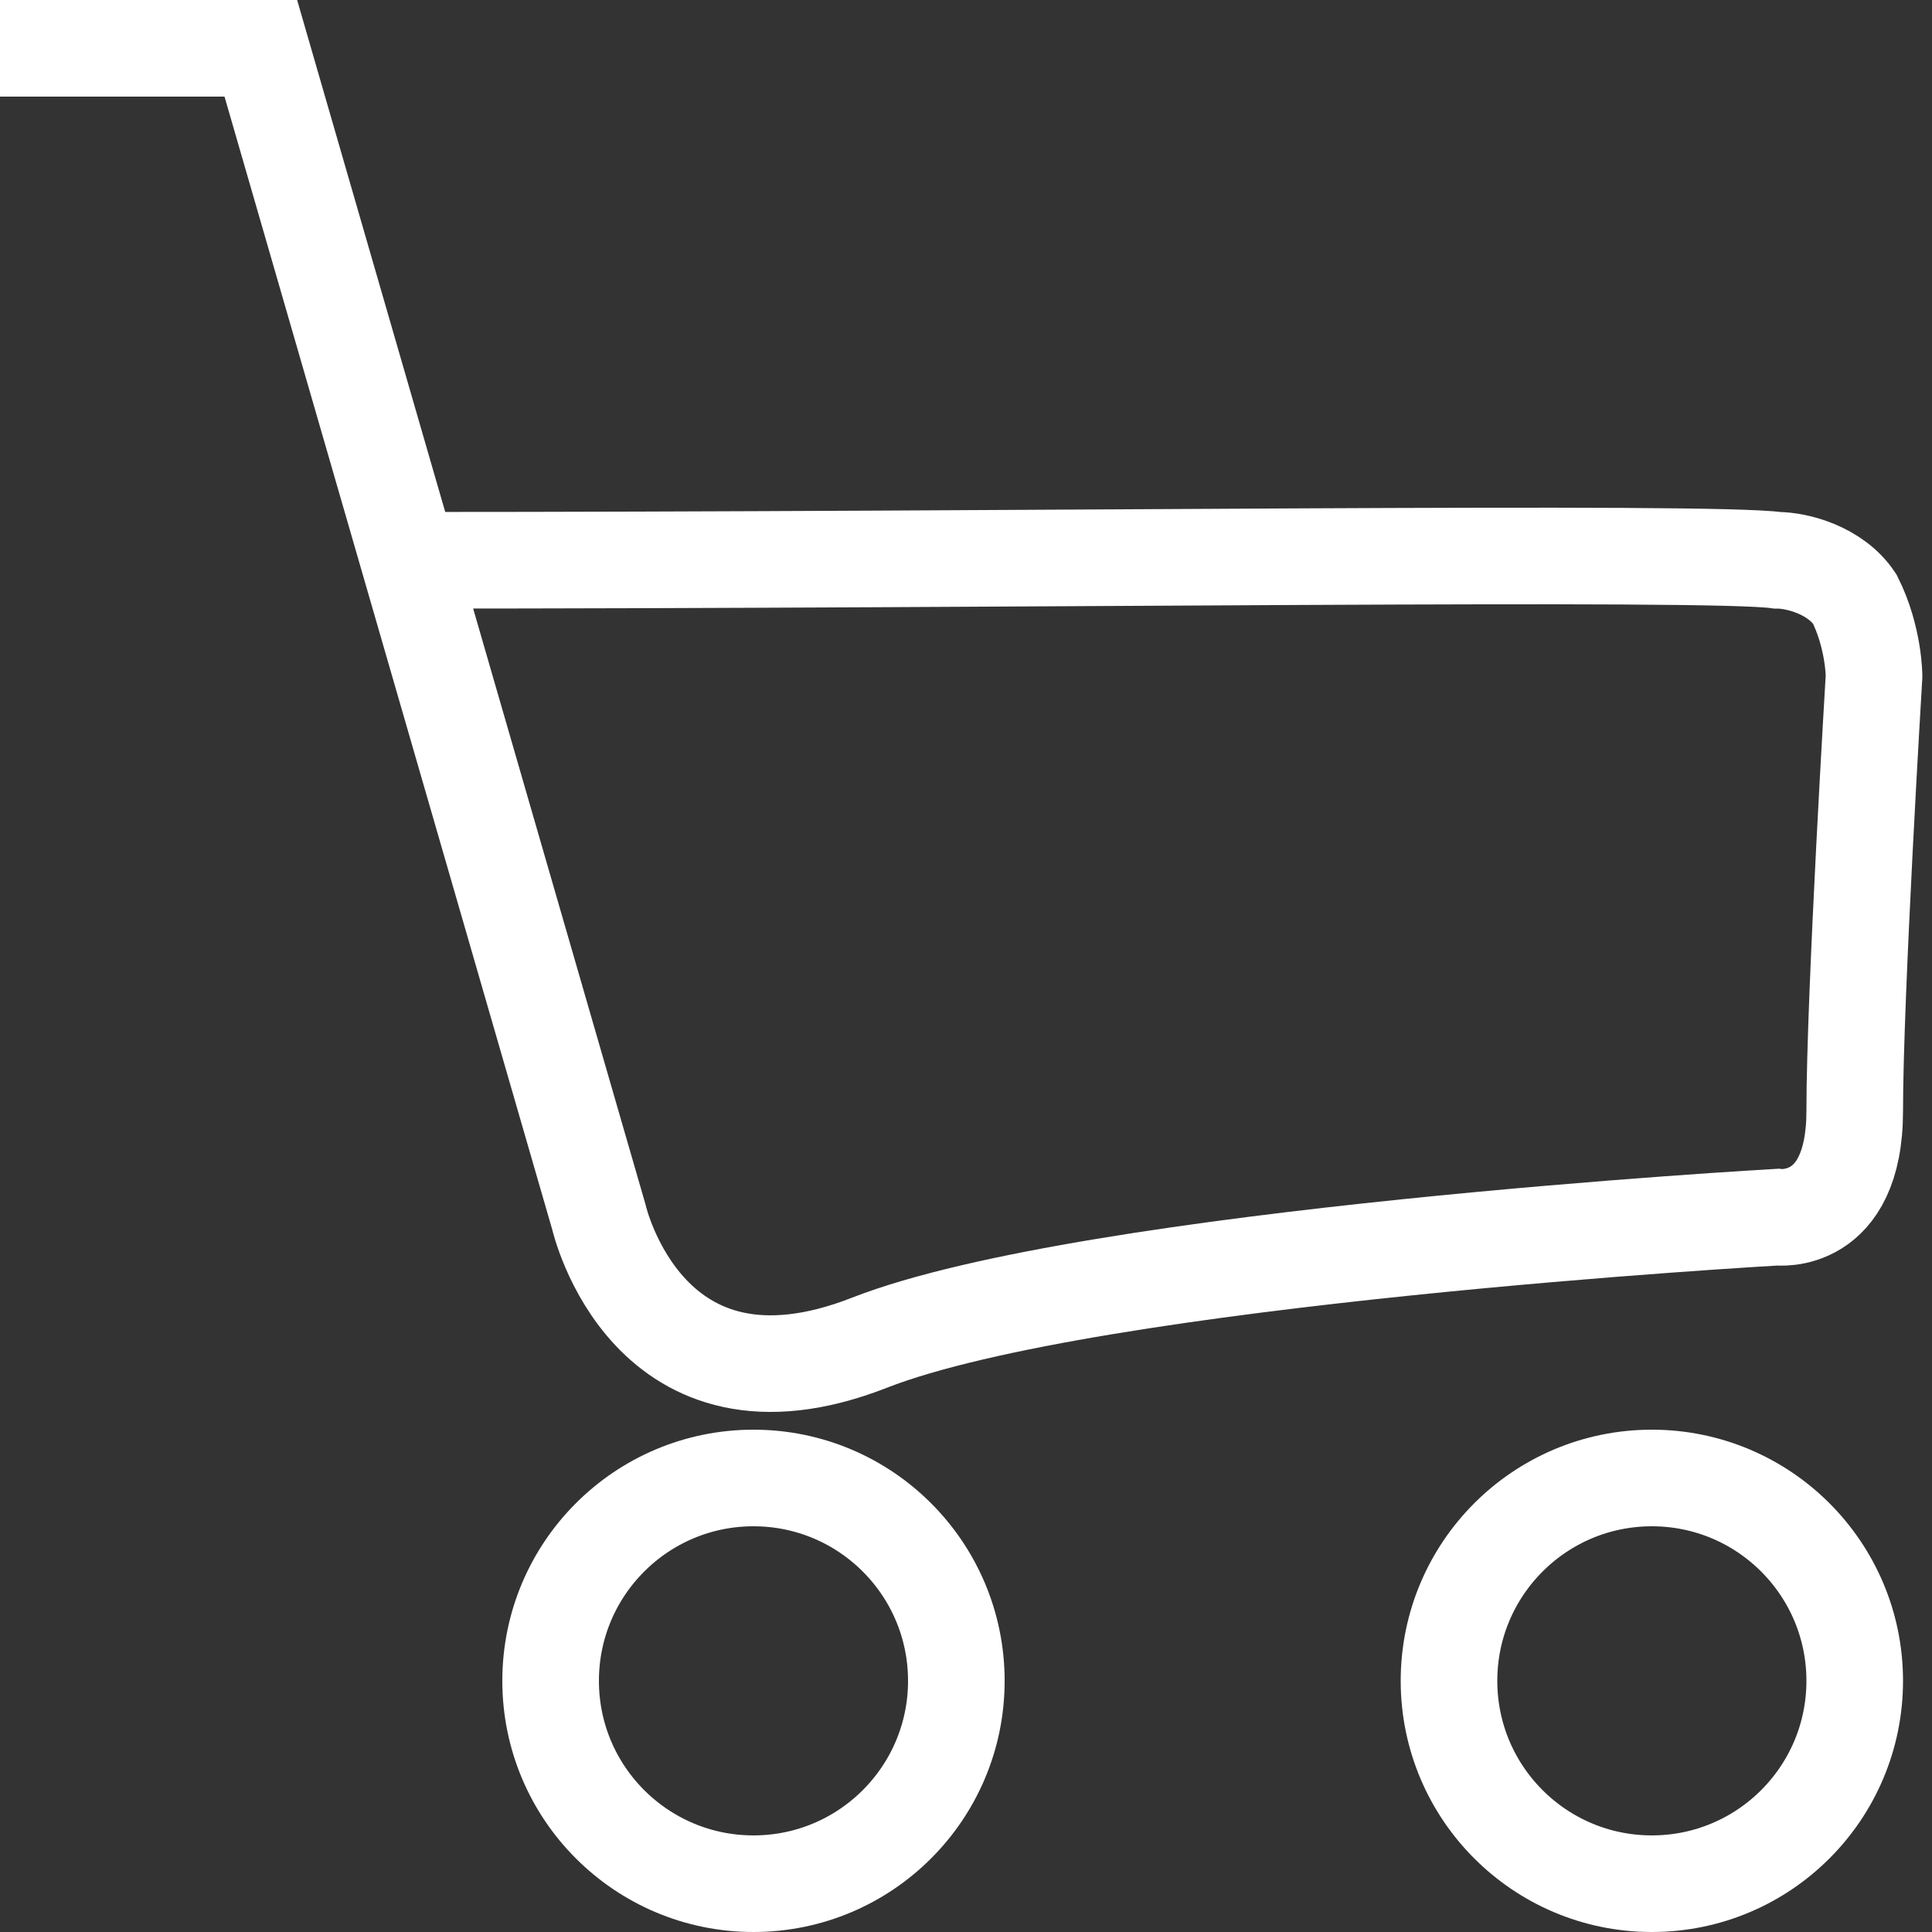 <?xml version="1.0" encoding="utf-8"?>
<!-- Generator: Adobe Illustrator 24.0.2, SVG Export Plug-In . SVG Version: 6.00 Build 0)  -->
<svg version="1.1" id="Слой_1" xmlns="http://www.w3.org/2000/svg" xmlns:xlink="http://www.w3.org/1999/xlink" x="0px" y="0px"
	 viewBox="0 0 20 20" style="enable-background:new 0 0 20 20;" xml:space="preserve">
<rect x="0" y="0" width="20" height="20" fill="#333333" stroke="none"/>
<style type="text/css">
	.st0{fill:none;stroke:#FFFFFF;stroke-miterlimit:10;}
</style>
<path class="st0" d="M0,0.5h2.7l3.5,12.1c0,0,0.5,2.2,2.8,1.3c2.3-0.9,9.4-1.3,9.4-1.3s0.8,0.1,0.8-1.1s0.2-4.5,0.2-4.5
	s0-0.4-0.2-0.8c-0.2-0.3-0.6-0.4-0.8-0.4c-0.7-0.1-7.7,0-14.2,0"/>
<ellipse class="st0" cx="7.8" cy="17.4" rx="2.1" ry="2.1"/>
<ellipse class="st0" cx="17.1" cy="17.4" rx="2.1" ry="2.1"/>
<path class="st0" d="M15.7,9.2"/>
<path class="st0" d="M8.8,9.2"/>
</svg>
